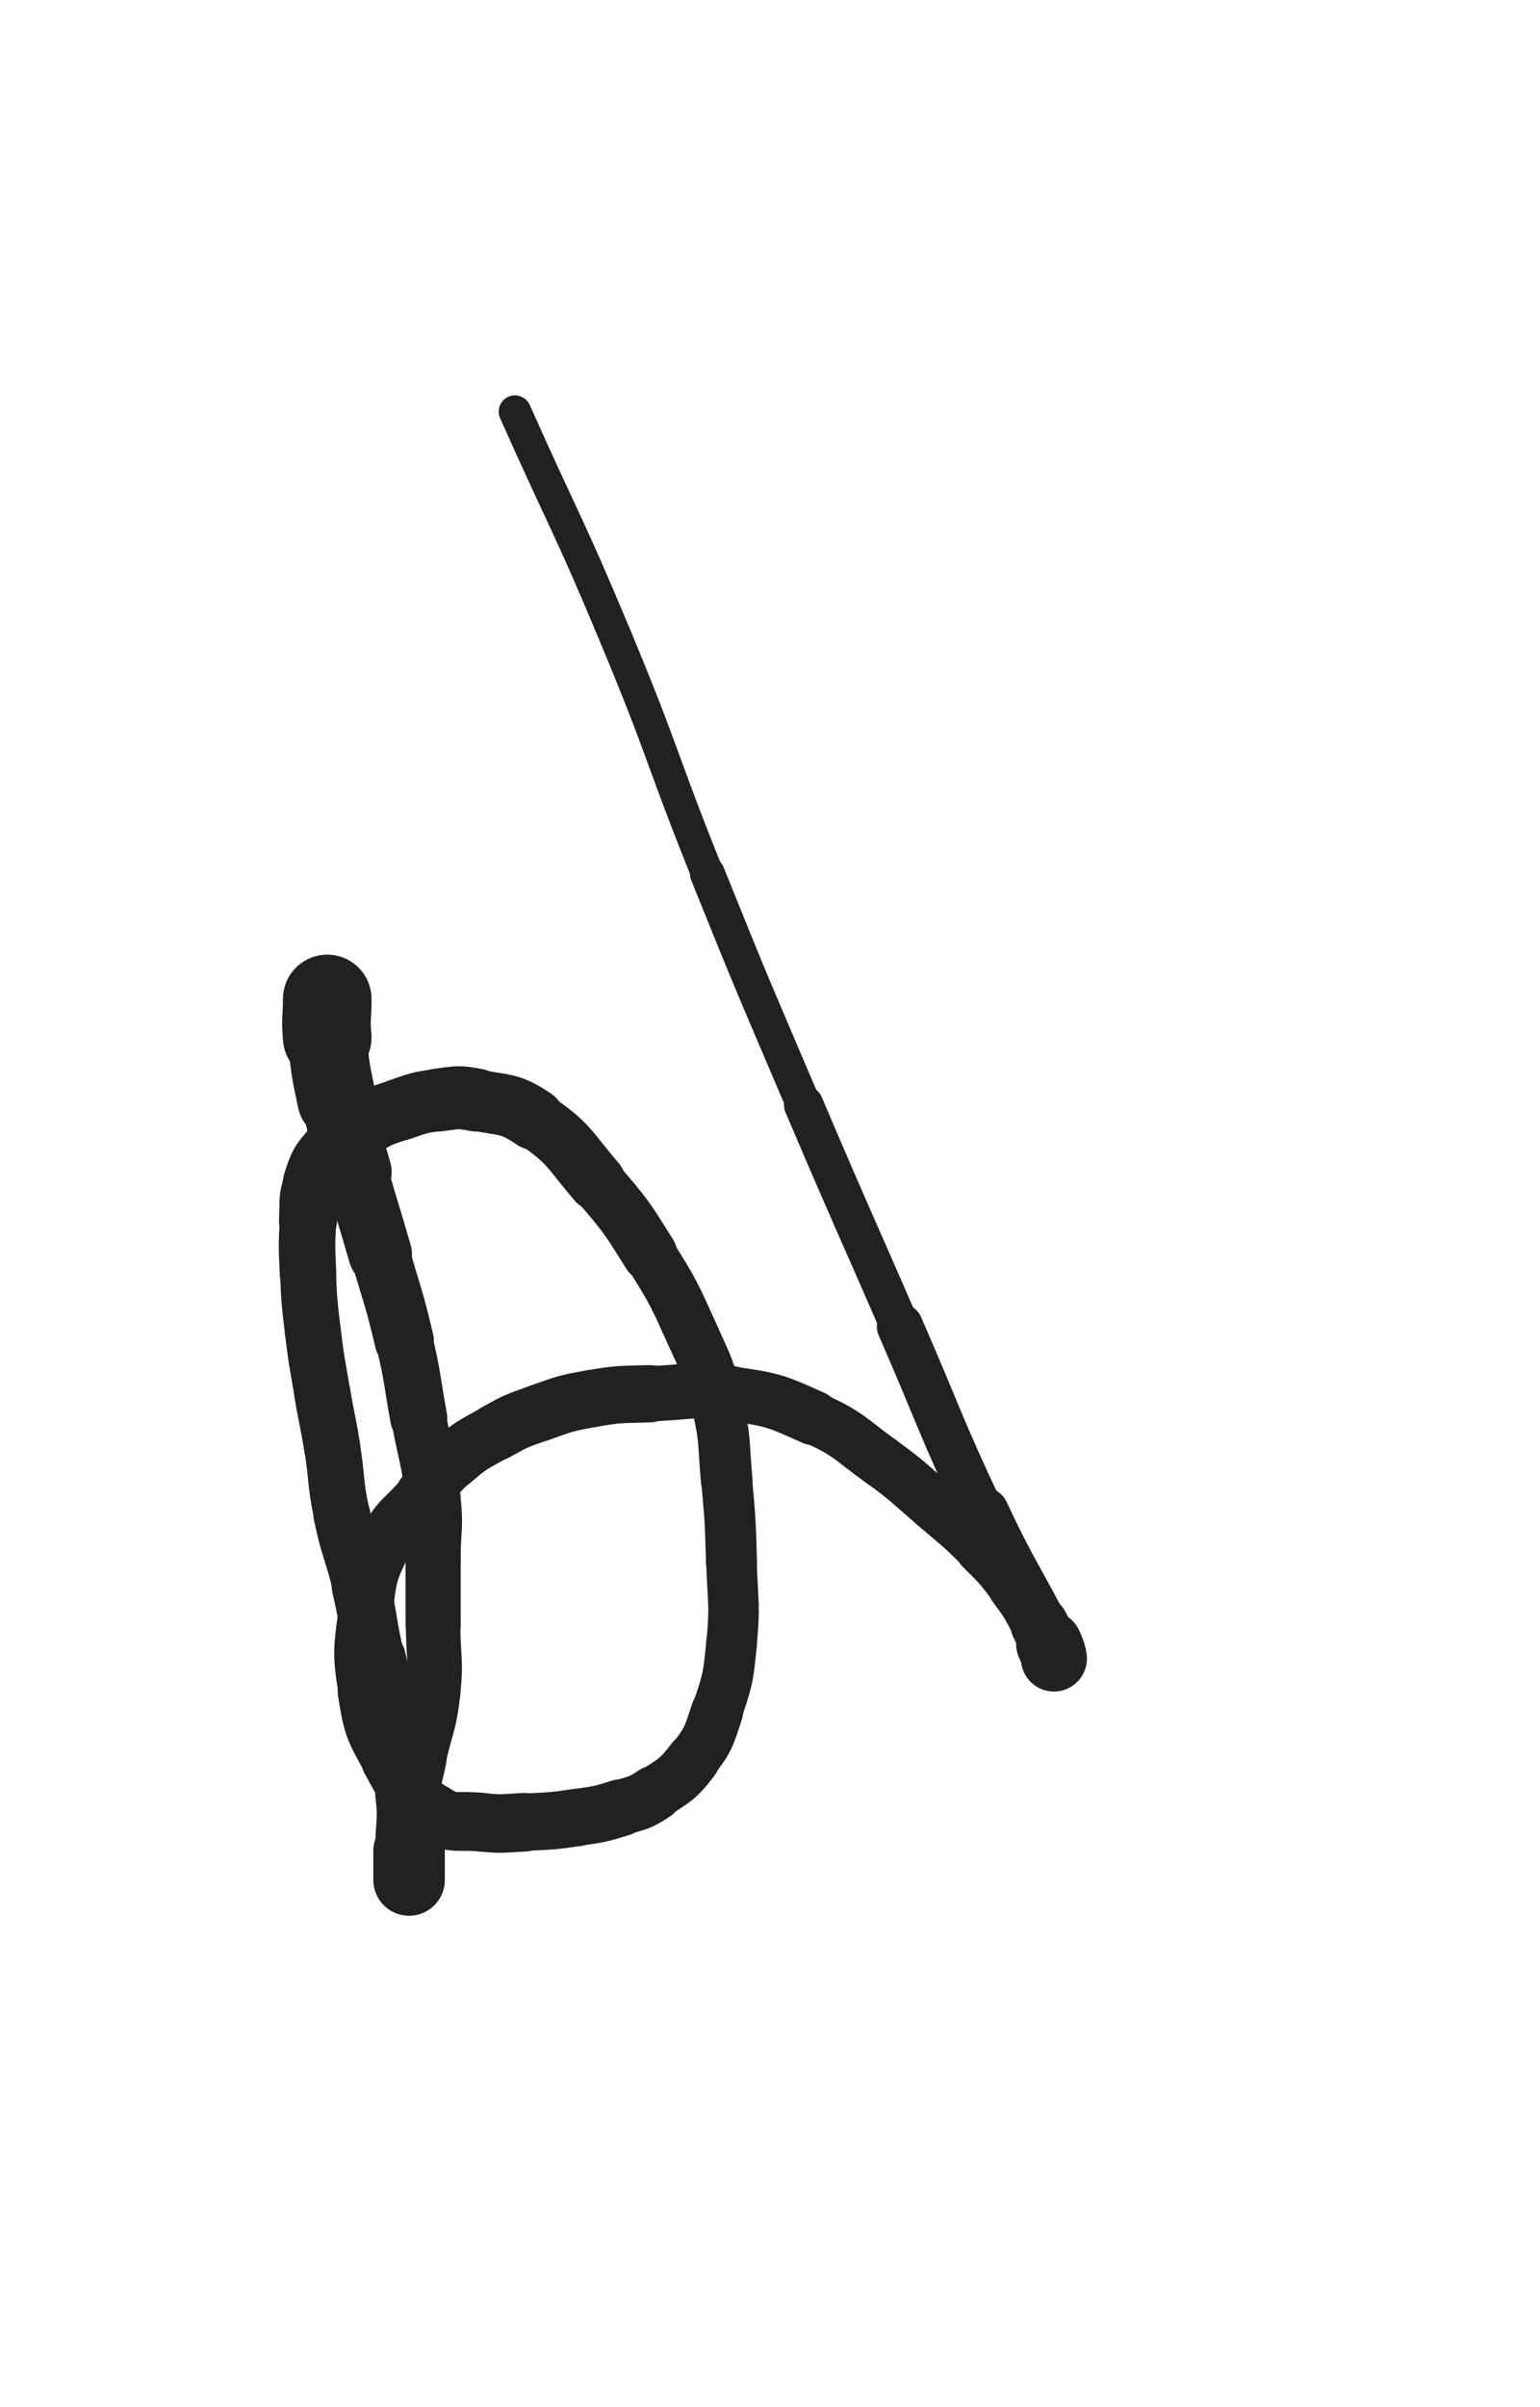 <svg xmlns="http://www.w3.org/2000/svg" xmlns:xlink="http://www.w3.org/1999/xlink" viewBox="0 0 320 500"><path d="M 68.000,207.500 C 68.000,211.500 67.622,211.529 68.000,215.500" stroke-width="18.409" stroke="rgb(33,33,33)" fill="none" stroke-linecap="round"></path><path d="M 68.000,215.500 C 68.622,222.029 68.624,222.079 70.000,228.500" stroke-width="16.400" stroke="rgb(33,33,33)" fill="none" stroke-linecap="round"></path><path d="M 70.000,228.500 C 71.624,236.079 71.899,236.028 74.000,243.500" stroke-width="14.776" stroke="rgb(33,33,33)" fill="none" stroke-linecap="round"></path><path d="M 74.000,243.500 C 76.399,252.028 76.566,251.981 79.000,260.500" stroke-width="13.213" stroke="rgb(33,33,33)" fill="none" stroke-linecap="round"></path><path d="M 79.000,260.500 C 81.566,269.481 81.863,269.416 84.000,278.500" stroke-width="12.304" stroke="rgb(33,33,33)" fill="none" stroke-linecap="round"></path><path d="M 84.000,278.500 C 85.863,286.416 85.544,286.492 87.000,294.500" stroke-width="11.854" stroke="rgb(33,33,33)" fill="none" stroke-linecap="round"></path><path d="M 87.000,294.500 C 88.544,302.992 89.115,302.946 90.000,311.500" stroke-width="11.443" stroke="rgb(33,33,33)" fill="none" stroke-linecap="round"></path><path d="M 90.000,311.500 C 90.615,317.446 90.000,317.500 90.000,323.500" stroke-width="11.468" stroke="rgb(33,33,33)" fill="none" stroke-linecap="round"></path><path d="M 90.000,323.500 C 90.000,330.500 90.000,330.500 90.000,337.500" stroke-width="11.453" stroke="rgb(33,33,33)" fill="none" stroke-linecap="round"></path><path d="M 90.000,337.500 C 90.000,344.500 90.742,344.579 90.000,351.500" stroke-width="11.316" stroke="rgb(33,33,33)" fill="none" stroke-linecap="round"></path><path d="M 90.000,351.500 C 89.242,358.579 88.460,358.492 87.000,365.500" stroke-width="11.308" stroke="rgb(33,33,33)" fill="none" stroke-linecap="round"></path><path d="M 87.000,365.500 C 85.960,370.492 85.560,370.456 85.000,375.500" stroke-width="11.505" stroke="rgb(33,33,33)" fill="none" stroke-linecap="round"></path><path d="M 85.000,375.500 C 84.560,379.456 85.000,379.500 85.000,383.500" stroke-width="11.897" stroke="rgb(33,33,33)" fill="none" stroke-linecap="round"></path><path d="M 85.000,383.500 C 85.000,385.500 85.000,385.500 85.000,387.500" stroke-width="12.538" stroke="rgb(33,33,33)" fill="none" stroke-linecap="round"></path><path d="M 85.000,387.500 C 85.000,388.500 85.000,388.500 85.000,389.500" stroke-width="13.361" stroke="rgb(33,33,33)" fill="none" stroke-linecap="round"></path><path d="M 85.000,389.500 C 85.000,390.000 85.000,390.857 85.000,390.500" stroke-width="14.225" stroke="rgb(33,33,33)" fill="none" stroke-linecap="round"></path><path d="M 85.000,390.500 C 85.000,388.357 85.000,387.500 85.000,384.500" stroke-width="14.859" stroke="rgb(33,33,33)" fill="none" stroke-linecap="round"></path><path d="M 85.000,384.500 C 85.000,378.500 85.710,378.419 85.000,372.500" stroke-width="14.060" stroke="rgb(33,33,33)" fill="none" stroke-linecap="round"></path><path d="M 85.000,372.500 C 84.210,365.919 83.618,365.971 82.000,359.500" stroke-width="13.331" stroke="rgb(33,33,33)" fill="none" stroke-linecap="round"></path><path d="M 82.000,359.500 C 80.118,351.971 79.763,352.055 78.000,344.500" stroke-width="12.673" stroke="rgb(33,33,33)" fill="none" stroke-linecap="round"></path><path d="M 78.000,344.500 C 76.263,337.055 76.737,336.945 75.000,329.500" stroke-width="12.130" stroke="rgb(33,33,33)" fill="none" stroke-linecap="round"></path><path d="M 75.000,329.500 C 73.237,321.945 72.570,322.088 71.000,314.500" stroke-width="11.785" stroke="rgb(33,33,33)" fill="none" stroke-linecap="round"></path><path d="M 71.000,314.500 C 69.570,307.588 70.117,307.481 69.000,300.500" stroke-width="11.632" stroke="rgb(33,33,33)" fill="none" stroke-linecap="round"></path><path d="M 69.000,300.500 C 68.117,294.981 67.919,295.014 67.000,289.500" stroke-width="11.688" stroke="rgb(33,33,33)" fill="none" stroke-linecap="round"></path><path d="M 67.000,289.500 C 65.919,283.014 65.783,283.026 65.000,276.500" stroke-width="11.633" stroke="rgb(33,33,33)" fill="none" stroke-linecap="round"></path><path d="M 65.000,276.500 C 64.283,270.526 64.261,270.510 64.000,264.500" stroke-width="11.617" stroke="rgb(33,33,33)" fill="none" stroke-linecap="round"></path><path d="M 64.000,264.500 C 63.761,259.010 63.711,258.982 64.000,253.500" stroke-width="11.747" stroke="rgb(33,33,33)" fill="none" stroke-linecap="round"></path><path d="M 64.000,253.500 C 64.211,249.482 63.750,249.250 65.000,245.500" stroke-width="12.054" stroke="rgb(33,33,33)" fill="none" stroke-linecap="round"></path><path d="M 65.000,245.500 C 66.250,241.750 66.339,241.403 69.000,238.500" stroke-width="12.357" stroke="rgb(33,33,33)" fill="none" stroke-linecap="round"></path><path d="M 69.000,238.500 C 71.839,235.403 72.287,235.622 76.000,233.500" stroke-width="12.560" stroke="rgb(33,33,33)" fill="none" stroke-linecap="round"></path><path d="M 76.000,233.500 C 79.287,231.622 79.399,231.700 83.000,230.500" stroke-width="12.822" stroke="rgb(33,33,33)" fill="none" stroke-linecap="round"></path><path d="M 83.000,230.500 C 86.899,229.200 86.939,229.008 91.000,228.500" stroke-width="12.926" stroke="rgb(33,33,33)" fill="none" stroke-linecap="round"></path><path d="M 91.000,228.500 C 94.939,228.008 95.126,227.725 99.000,228.500" stroke-width="13.087" stroke="rgb(33,33,33)" fill="none" stroke-linecap="round"></path><path d="M 99.000,228.500 C 105.126,229.725 105.905,229.035 111.000,232.500" stroke-width="12.762" stroke="rgb(33,33,33)" fill="none" stroke-linecap="round"></path><path d="M 111.000,232.500 C 118.405,237.535 118.035,238.541 124.000,245.500" stroke-width="12.013" stroke="rgb(33,33,33)" fill="none" stroke-linecap="round"></path><path d="M 124.000,245.500 C 130.035,252.541 130.084,252.634 135.000,260.500" stroke-width="11.458" stroke="rgb(33,33,33)" fill="none" stroke-linecap="round"></path><path d="M 135.000,260.500 C 140.084,268.634 140.052,268.757 144.000,277.500" stroke-width="10.920" stroke="rgb(33,33,33)" fill="none" stroke-linecap="round"></path><path d="M 144.000,277.500 C 147.052,284.257 147.321,284.305 149.000,291.500" stroke-width="10.897" stroke="rgb(33,33,33)" fill="none" stroke-linecap="round"></path><path d="M 149.000,291.500 C 150.821,299.305 150.270,299.475 151.000,307.500" stroke-width="10.724" stroke="rgb(33,33,33)" fill="none" stroke-linecap="round"></path><path d="M 151.000,307.500 C 151.770,315.975 151.750,315.993 152.000,324.500" stroke-width="10.597" stroke="rgb(33,33,33)" fill="none" stroke-linecap="round"></path><path d="M 152.000,324.500 C 152.250,332.993 152.814,333.086 152.000,341.500" stroke-width="10.499" stroke="rgb(33,33,33)" fill="none" stroke-linecap="round"></path><path d="M 152.000,341.500 C 151.314,348.586 151.246,348.762 149.000,355.500" stroke-width="10.536" stroke="rgb(33,33,33)" fill="none" stroke-linecap="round"></path><path d="M 149.000,355.500 C 147.246,360.762 147.332,361.143 144.000,365.500" stroke-width="10.834" stroke="rgb(33,33,33)" fill="none" stroke-linecap="round"></path><path d="M 144.000,365.500 C 140.832,369.643 140.370,369.587 136.000,372.500" stroke-width="11.124" stroke="rgb(33,33,33)" fill="none" stroke-linecap="round"></path><path d="M 136.000,372.500 C 132.870,374.587 132.619,374.369 129.000,375.500" stroke-width="11.562" stroke="rgb(33,33,33)" fill="none" stroke-linecap="round"></path><path d="M 129.000,375.500 C 124.619,376.869 124.550,376.818 120.000,377.500" stroke-width="11.845" stroke="rgb(33,33,33)" fill="none" stroke-linecap="round"></path><path d="M 120.000,377.500 C 114.550,378.318 114.510,378.224 109.000,378.500" stroke-width="11.928" stroke="rgb(33,33,33)" fill="none" stroke-linecap="round"></path><path d="M 109.000,378.500 C 104.510,378.724 104.454,378.969 100.000,378.500" stroke-width="12.169" stroke="rgb(33,33,33)" fill="none" stroke-linecap="round"></path><path d="M 100.000,378.500 C 94.954,377.969 93.969,379.215 90.000,376.500" stroke-width="12.208" stroke="rgb(33,33,33)" fill="none" stroke-linecap="round"></path><path d="M 90.000,376.500 C 84.469,372.715 84.421,371.610 81.000,365.500" stroke-width="11.953" stroke="rgb(33,33,33)" fill="none" stroke-linecap="round"></path><path d="M 81.000,365.500 C 77.421,359.110 77.166,358.731 76.000,351.500" stroke-width="11.630" stroke="rgb(33,33,33)" fill="none" stroke-linecap="round"></path><path d="M 76.000,351.500 C 74.666,343.231 74.923,342.849 76.000,334.500" stroke-width="11.294" stroke="rgb(33,33,33)" fill="none" stroke-linecap="round"></path><path d="M 76.000,334.500 C 76.923,327.349 76.808,326.885 80.000,320.500" stroke-width="11.215" stroke="rgb(33,33,33)" fill="none" stroke-linecap="round"></path><path d="M 80.000,320.500 C 82.808,314.885 83.930,315.442 88.000,310.500" stroke-width="11.221" stroke="rgb(33,33,33)" fill="none" stroke-linecap="round"></path><path d="M 88.000,310.500 C 90.930,306.942 90.549,306.491 94.000,303.500" stroke-width="11.557" stroke="rgb(33,33,33)" fill="none" stroke-linecap="round"></path><path d="M 94.000,303.500 C 98.049,299.991 98.289,300.117 103.000,297.500" stroke-width="11.712" stroke="rgb(33,33,33)" fill="none" stroke-linecap="round"></path><path d="M 103.000,297.500 C 107.289,295.117 107.365,295.122 112.000,293.500" stroke-width="11.868" stroke="rgb(33,33,33)" fill="none" stroke-linecap="round"></path><path d="M 112.000,293.500 C 117.365,291.622 117.407,291.473 123.000,290.500" stroke-width="11.918" stroke="rgb(33,33,33)" fill="none" stroke-linecap="round"></path><path d="M 123.000,290.500 C 128.907,289.473 128.988,289.707 135.000,289.500" stroke-width="11.905" stroke="rgb(33,33,33)" fill="none" stroke-linecap="round"></path><path d="M 135.000,289.500 C 143.488,289.207 143.676,288.276 152.000,289.500" stroke-width="11.500" stroke="rgb(33,33,33)" fill="none" stroke-linecap="round"></path><path d="M 152.000,289.500 C 160.676,290.776 161.007,290.890 169.000,294.500" stroke-width="11.339" stroke="rgb(33,33,33)" fill="none" stroke-linecap="round"></path><path d="M 169.000,294.500 C 176.507,297.890 176.258,298.646 183.000,303.500" stroke-width="10.850" stroke="rgb(33,33,33)" fill="none" stroke-linecap="round"></path><path d="M 183.000,303.500 C 188.758,307.646 188.606,307.877 194.000,312.500" stroke-width="10.824" stroke="rgb(33,33,33)" fill="none" stroke-linecap="round"></path><path d="M 194.000,312.500 C 199.106,316.877 199.252,316.752 204.000,321.500" stroke-width="10.859" stroke="rgb(33,33,33)" fill="none" stroke-linecap="round"></path><path d="M 204.000,321.500 C 207.752,325.252 207.821,325.262 211.000,329.500" stroke-width="11.145" stroke="rgb(33,33,33)" fill="none" stroke-linecap="round"></path><path d="M 211.000,329.500 C 213.821,333.262 213.772,333.362 216.000,337.500" stroke-width="11.431" stroke="rgb(33,33,33)" fill="none" stroke-linecap="round"></path><path d="M 216.000,337.500 C 217.272,339.862 216.940,340.027 218.000,342.500" stroke-width="12.050" stroke="rgb(33,33,33)" fill="none" stroke-linecap="round"></path><path d="M 218.000,342.500 C 218.440,343.527 219.000,344.707 219.000,344.500" stroke-width="12.879" stroke="rgb(33,33,33)" fill="none" stroke-linecap="round"></path><path d="M 219.000,344.500 C 219.000,344.207 218.706,342.913 218.000,341.500" stroke-width="13.715" stroke="rgb(33,33,33)" fill="none" stroke-linecap="round"></path><path d="M 218.000,341.500 C 211.206,327.913 210.461,328.257 204.000,314.500" stroke-width="11.497" stroke="rgb(33,33,33)" fill="none" stroke-linecap="round"></path><path d="M 204.000,314.500 C 194.961,295.257 195.490,295.004 187.000,275.500" stroke-width="9.599" stroke="rgb(33,33,33)" fill="none" stroke-linecap="round"></path><path d="M 187.000,275.500 C 176.990,252.504 176.820,252.577 167.000,229.500" stroke-width="8.173" stroke="rgb(33,33,33)" fill="none" stroke-linecap="round"></path><path d="M 167.000,229.500 C 156.820,205.577 156.698,205.621 147.000,181.500" stroke-width="7.248" stroke="rgb(33,33,33)" fill="none" stroke-linecap="round"></path><path d="M 147.000,181.500 C 137.198,157.121 138.103,156.748 128.000,132.500" stroke-width="6.750" stroke="rgb(33,33,33)" fill="none" stroke-linecap="round"></path><path d="M 128.000,132.500 C 118.103,108.748 117.477,109.010 107.000,85.500" stroke-width="6.750" stroke="rgb(33,33,33)" fill="none" stroke-linecap="round"></path></svg>